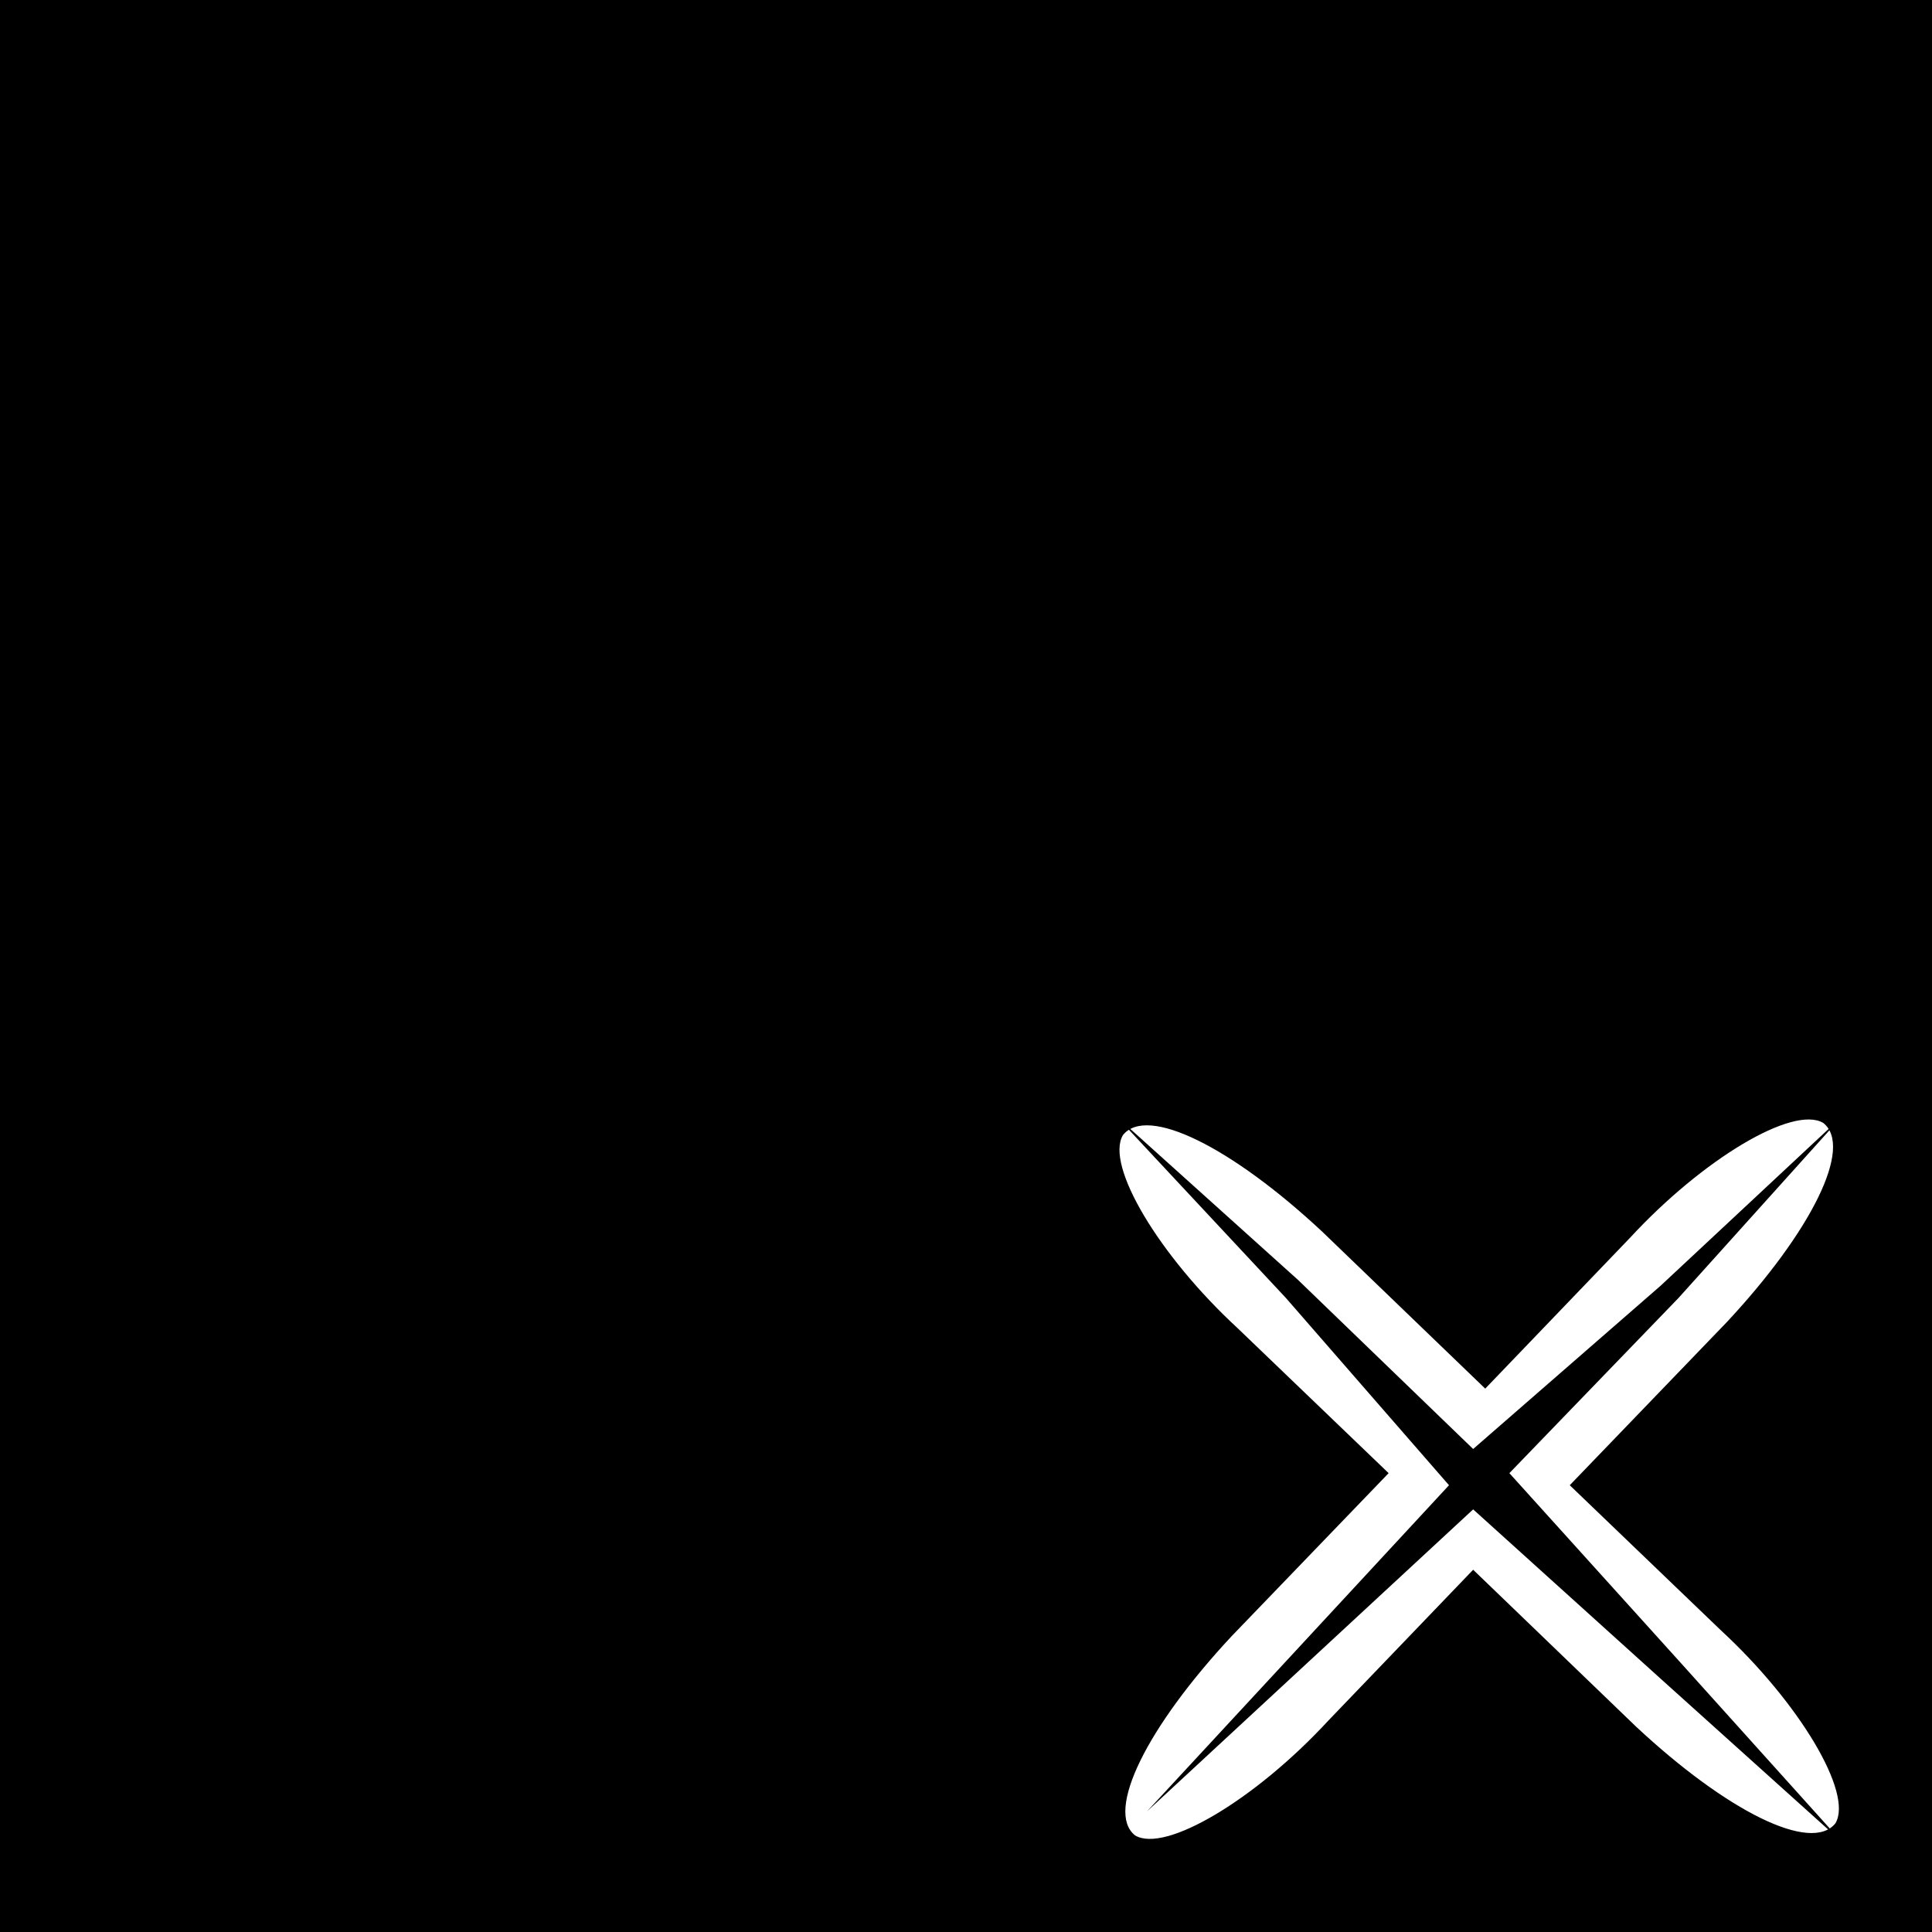 <?xml version="1.0" standalone="no"?>
<!DOCTYPE svg PUBLIC "-//W3C//DTD SVG 20010904//EN"
 "http://www.w3.org/TR/2001/REC-SVG-20010904/DTD/svg10.dtd">
<svg version="1.0" xmlns="http://www.w3.org/2000/svg"
 width="32pt" height="32pt" viewBox="0 0 32 32"
 preserveAspectRatio="xMidYMid meet">
<rect x="0" y="0" width="32" height="32" fill="#808080" stroke="none"/>
<g transform="translate(0,32) scale(0.1,-0.1)"
fill="#000000" stroke="none">
<path fill="#000000" stroke="none" d="M0 160 l0 -160 160 0 160 0 0 160 0
160 -160 0 -160 0 0 -160z"/>
<path fill="#ffffff" stroke="none" d="M270 115 c12 13 27 22 32 19 5 -4 -2
-18 -16 -33 l-26 -27 25 -24 c13 -12 22 -27 19 -32 -4 -5 -18 2 -33 16 l-27
26 -24 -25 c-12 -13 -27 -22 -32 -19 -5 4 2 18 16 33 l26 27 -25 24 c-13 12
-22 27 -19 32 4 5 18 -2 33 -16 l27 -26 24 25z"/>
<path fill="#000000" stroke="none" d="M213 105 l27 -31 -25 -27 -25 -27 27
25 27 25 31 -28 30 -27 -27 30 -28 31 28 29 27 30 -30 -28 -31 -27 -29 28 -30
27 28 -30z"/>
</g>
</svg>
